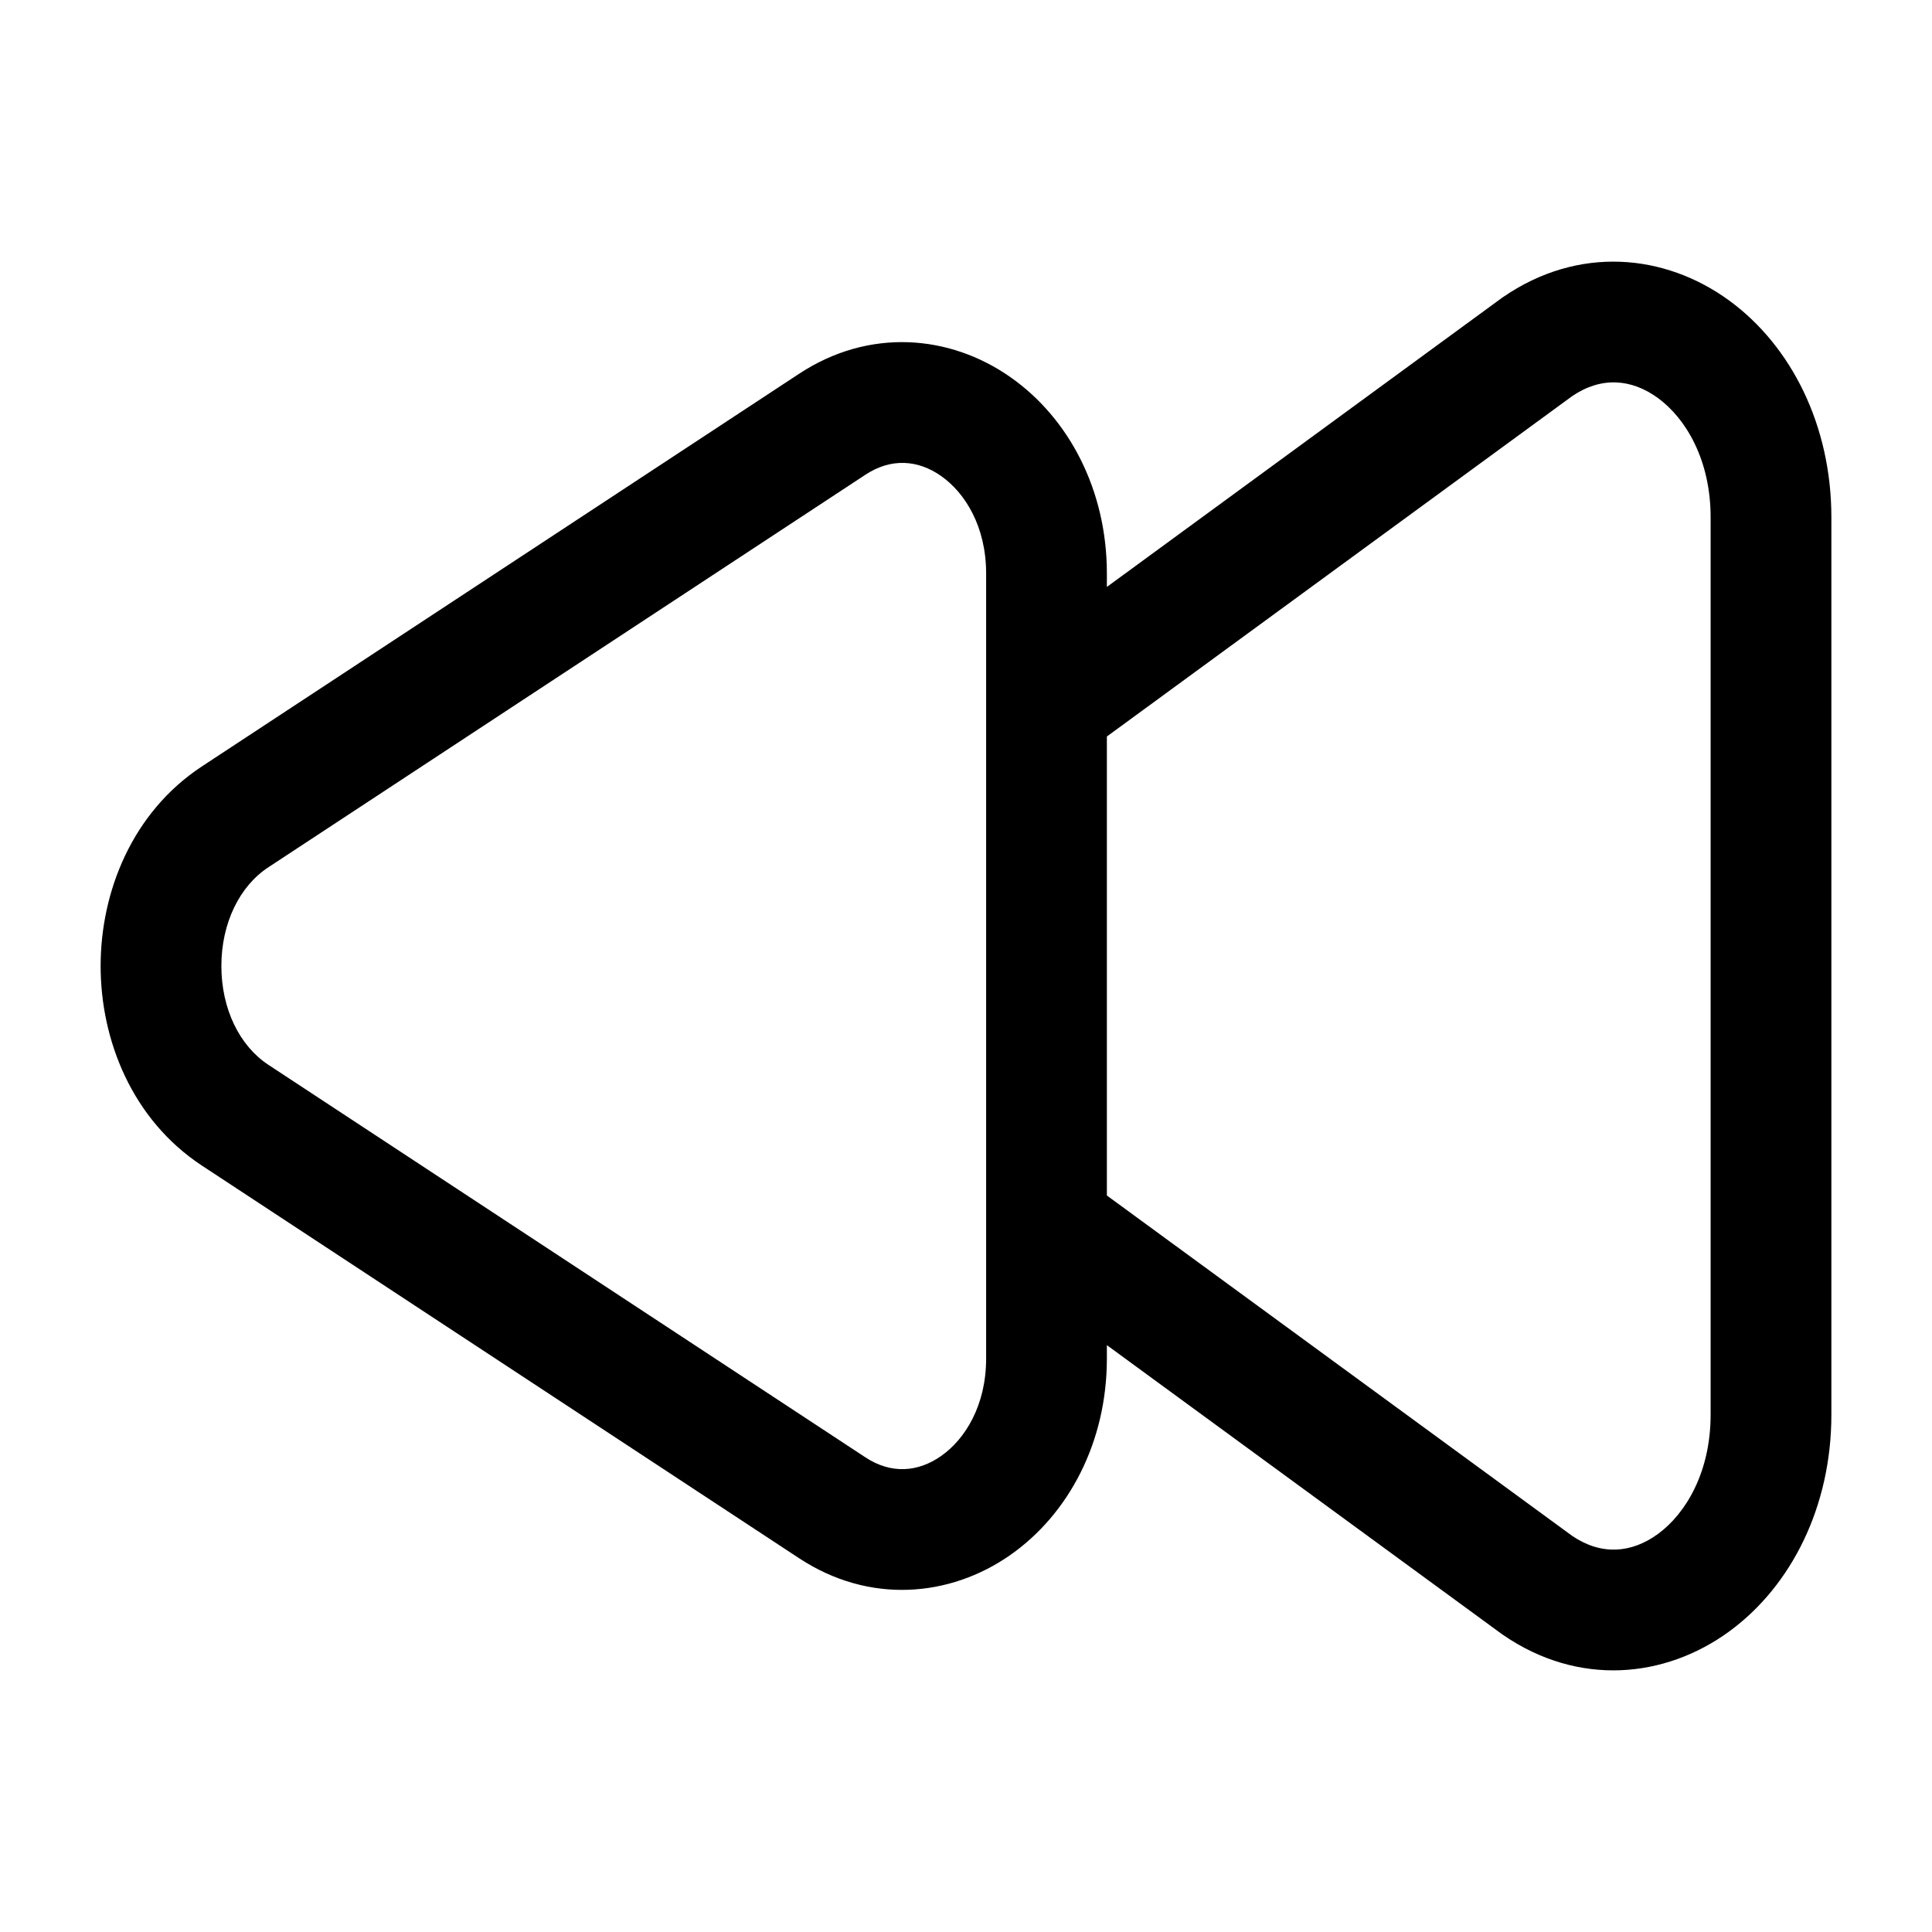 <svg width="24" height="24" viewBox="0 0 24 24" fill="none" xmlns="http://www.w3.org/2000/svg">
<path fill-rule="evenodd" clip-rule="evenodd" d="M22.75 6.426C22.75 5.29 22.256 4.299 21.479 3.732C20.681 3.151 19.608 3.046 18.671 3.691L18.662 3.697L13.75 7.291V7.123C13.75 6.087 13.277 5.19 12.546 4.681C11.8 4.161 10.801 4.068 9.927 4.643L2.509 9.52C1.639 10.092 1.25 11.082 1.25 12C1.25 12.918 1.639 13.908 2.509 14.48L9.927 19.357C10.801 19.932 11.8 19.839 12.546 19.32C13.277 18.81 13.75 17.913 13.75 16.877V16.71L18.662 20.303L18.671 20.309C19.608 20.954 20.681 20.849 21.479 20.268C22.256 19.701 22.75 18.711 22.75 17.574L22.75 6.426ZM13.75 14.851L19.53 19.079C19.893 19.326 20.268 19.294 20.595 19.056C20.944 18.801 21.25 18.284 21.25 17.574L21.25 6.426C21.25 5.716 20.944 5.199 20.595 4.944C20.268 4.706 19.893 4.674 19.53 4.921L13.75 9.149L13.75 14.851ZM10.751 5.897C11.07 5.687 11.402 5.712 11.688 5.911C11.989 6.121 12.25 6.542 12.25 7.123L12.25 16.877C12.25 17.458 11.989 17.88 11.688 18.089C11.402 18.288 11.07 18.314 10.751 18.104L3.333 13.227C2.975 12.991 2.75 12.532 2.75 12C2.75 11.469 2.975 11.009 3.333 10.774L10.751 5.897Z" fill="black"/>
</svg>
